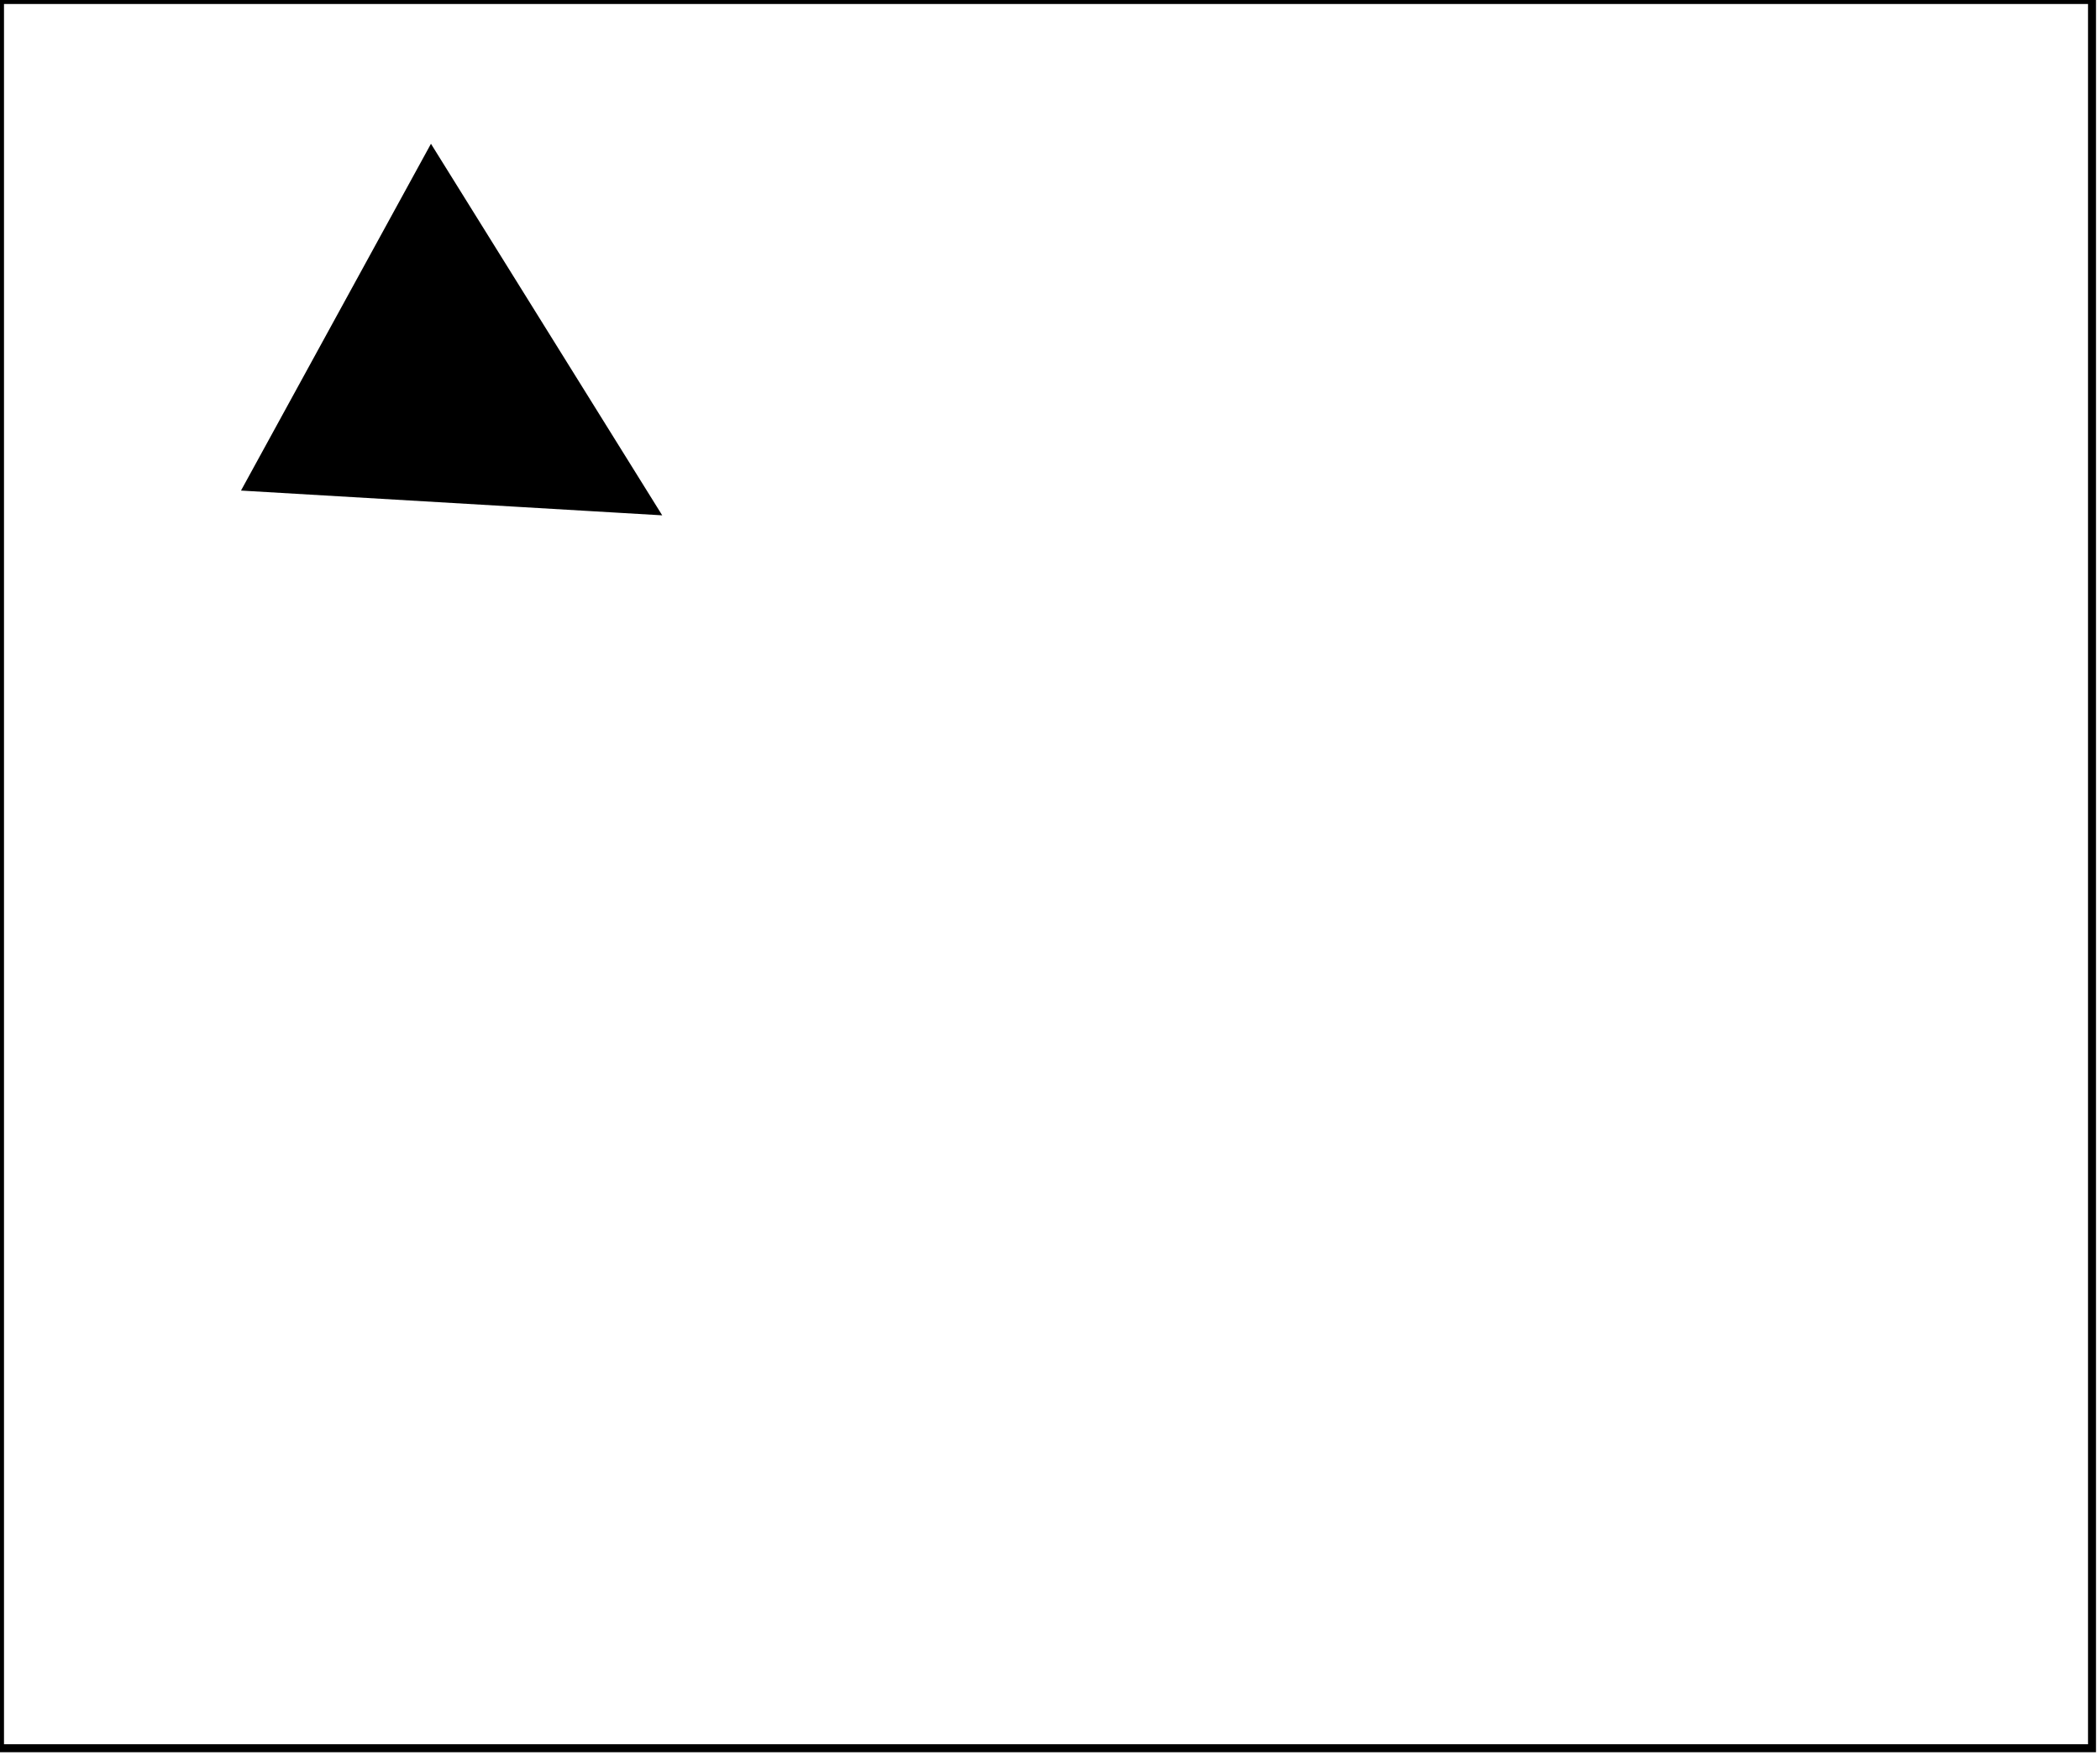 <?xml version="1.0" encoding="utf-8" ?>
<svg baseProfile="full" height="220" version="1.1" width="263" xmlns="http://www.w3.org/2000/svg" xmlns:ev="http://www.w3.org/2001/xml-events" xmlns:xlink="http://www.w3.org/1999/xlink"><defs /><rect fill="white" height="220" width="263" x="0" y="0" /><path d="M 54,19 L 82,64 L 31,61 Z" fill="black" stroke="black" stroke-width="1" /><path d="M 0,0 L 0,219 L 262,219 L 262,0 Z" fill="none" stroke="black" stroke-width="1" /></svg>